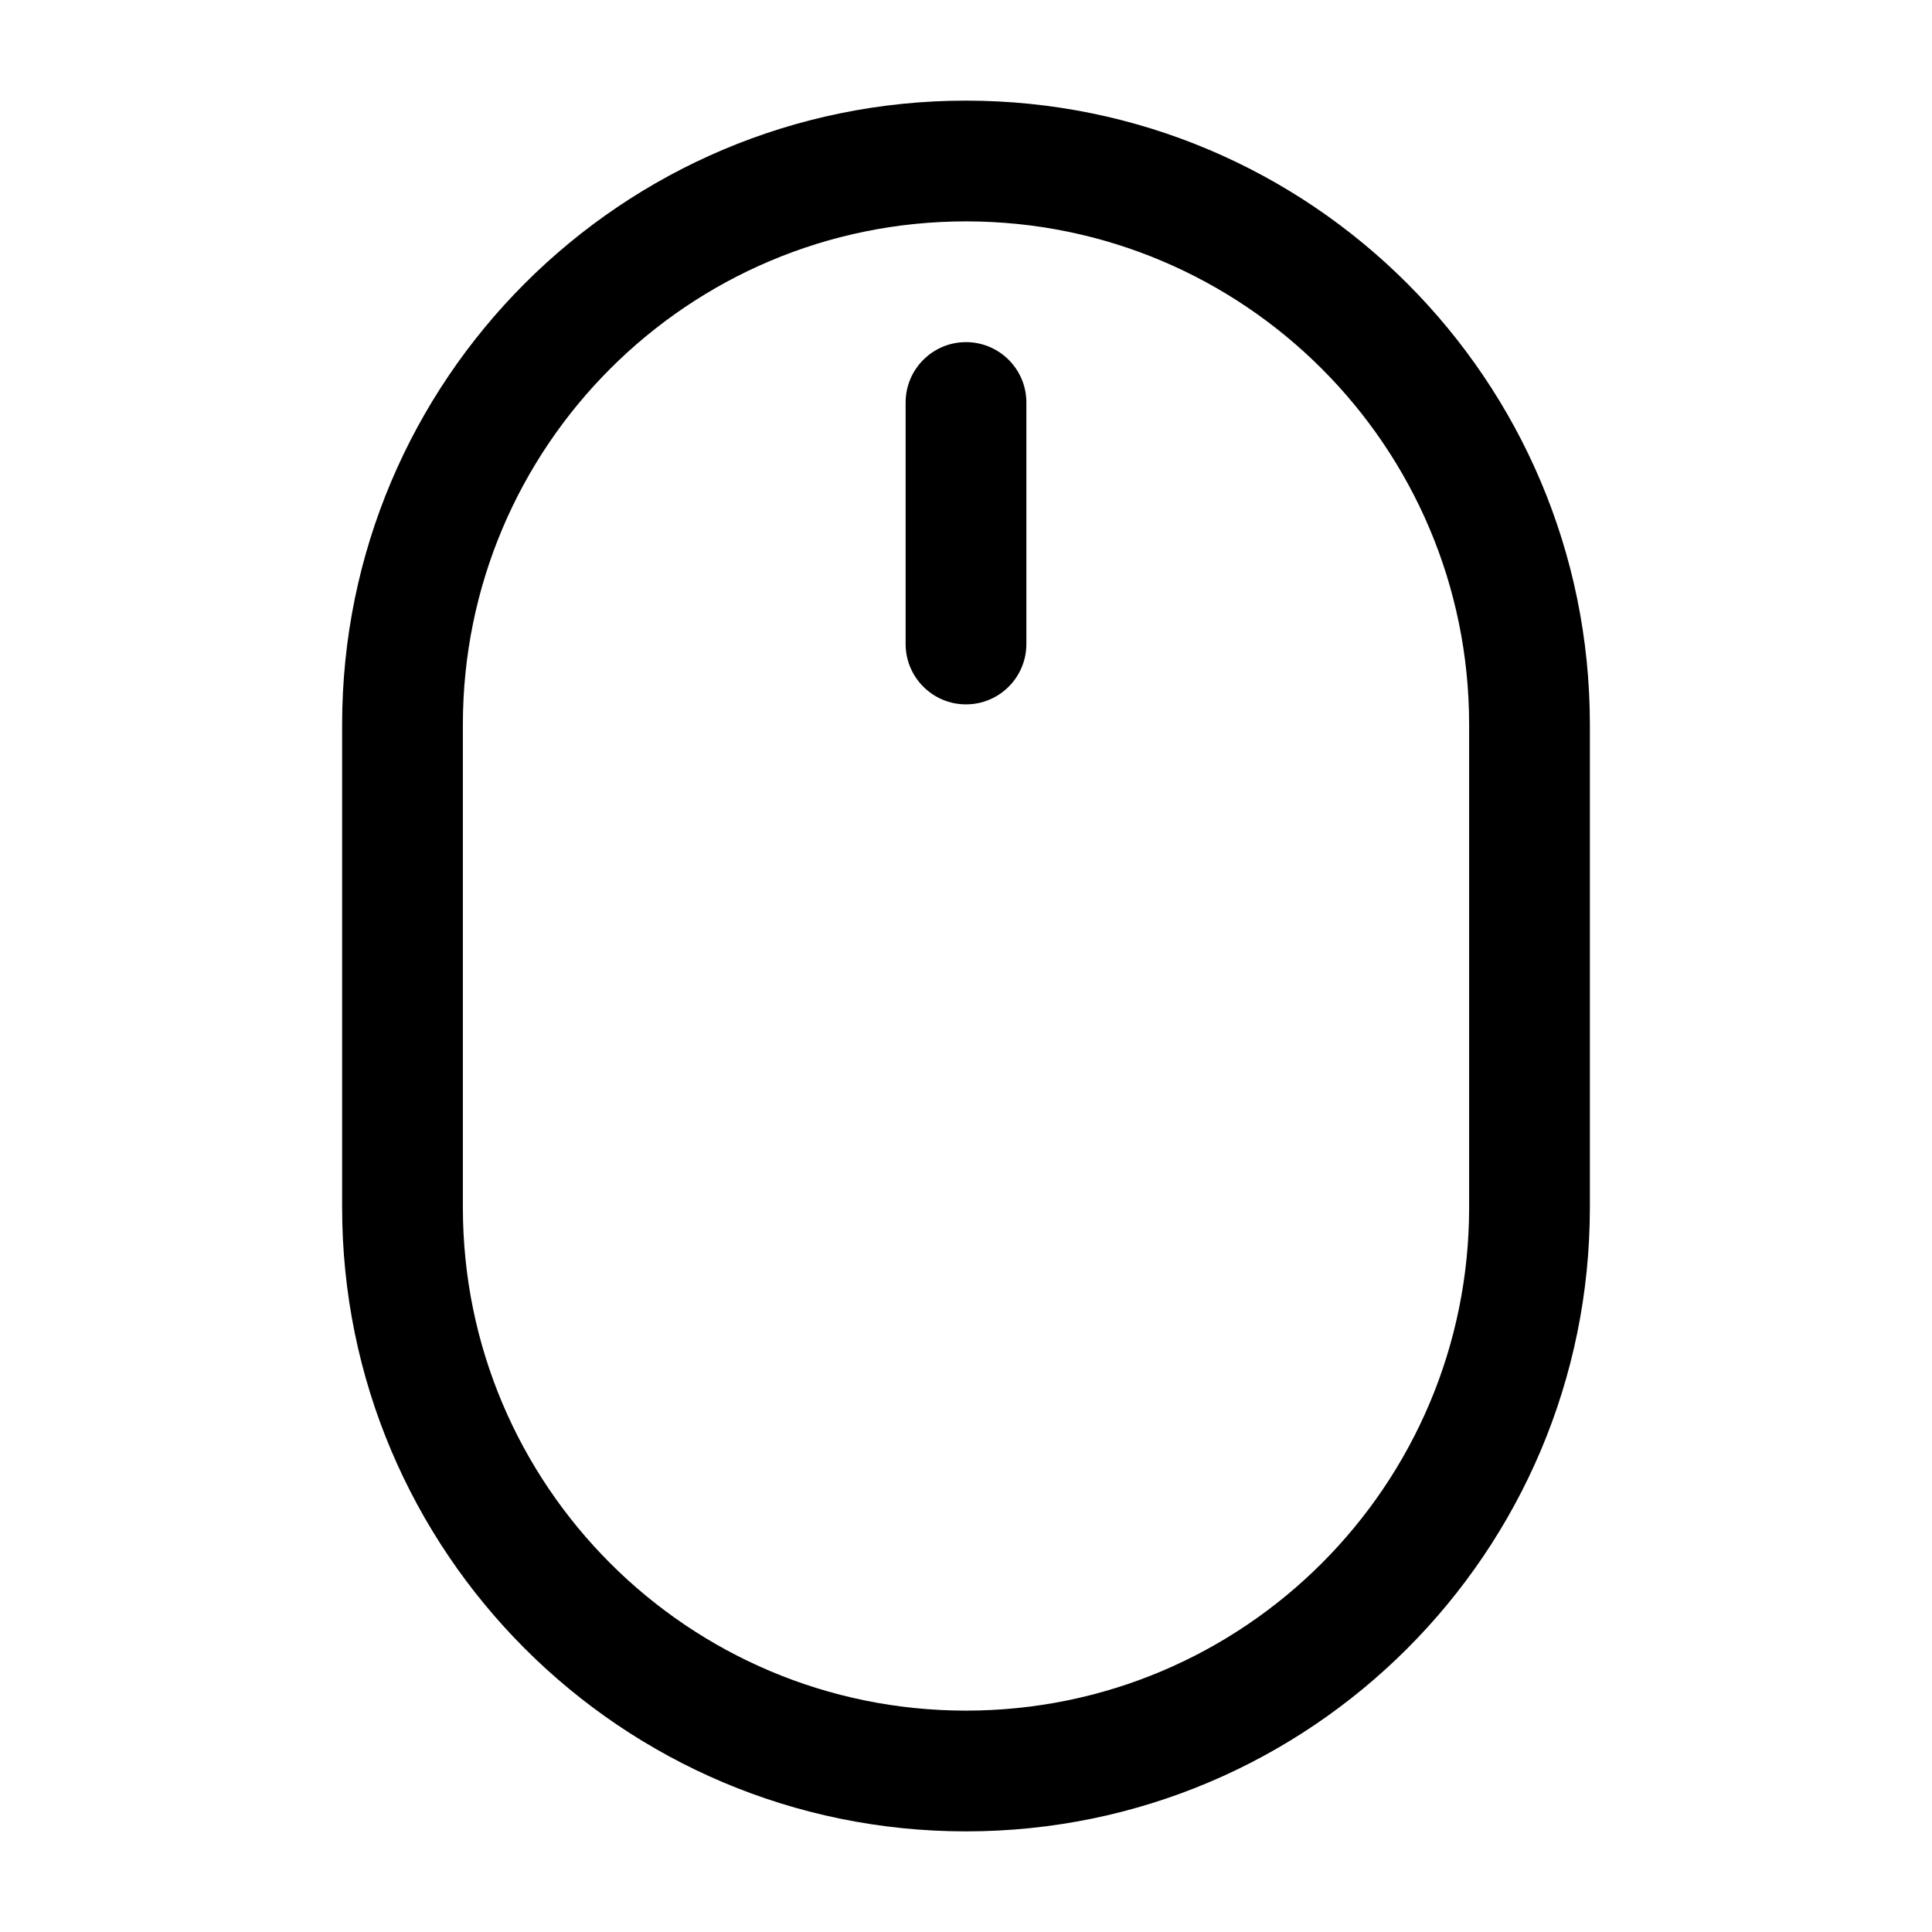 <svg width="24" height="24" viewBox="0 0 24 24" fill="none" xmlns="http://www.w3.org/2000/svg">
<path fill-rule="evenodd" clip-rule="evenodd" d="M4.25 9C4.25 4.72 7.72 1.25 12 1.25C16.28 1.25 19.75 4.72 19.75 9V15C19.75 19.28 16.28 22.75 12 22.75C7.72 22.75 4.25 19.28 4.25 15V9ZM12 2.75C8.548 2.75 5.75 5.548 5.75 9V15C5.75 18.452 8.548 21.25 12 21.25C15.452 21.25 18.25 18.452 18.25 15V9C18.25 5.548 15.452 2.75 12 2.75ZM12 4.25C12.414 4.25 12.75 4.586 12.75 5V8C12.75 8.414 12.414 8.75 12 8.75C11.586 8.75 11.25 8.414 11.25 8V5C11.25 4.586 11.586 4.25 12 4.25Z" fill="currentColor"/>
</svg>
